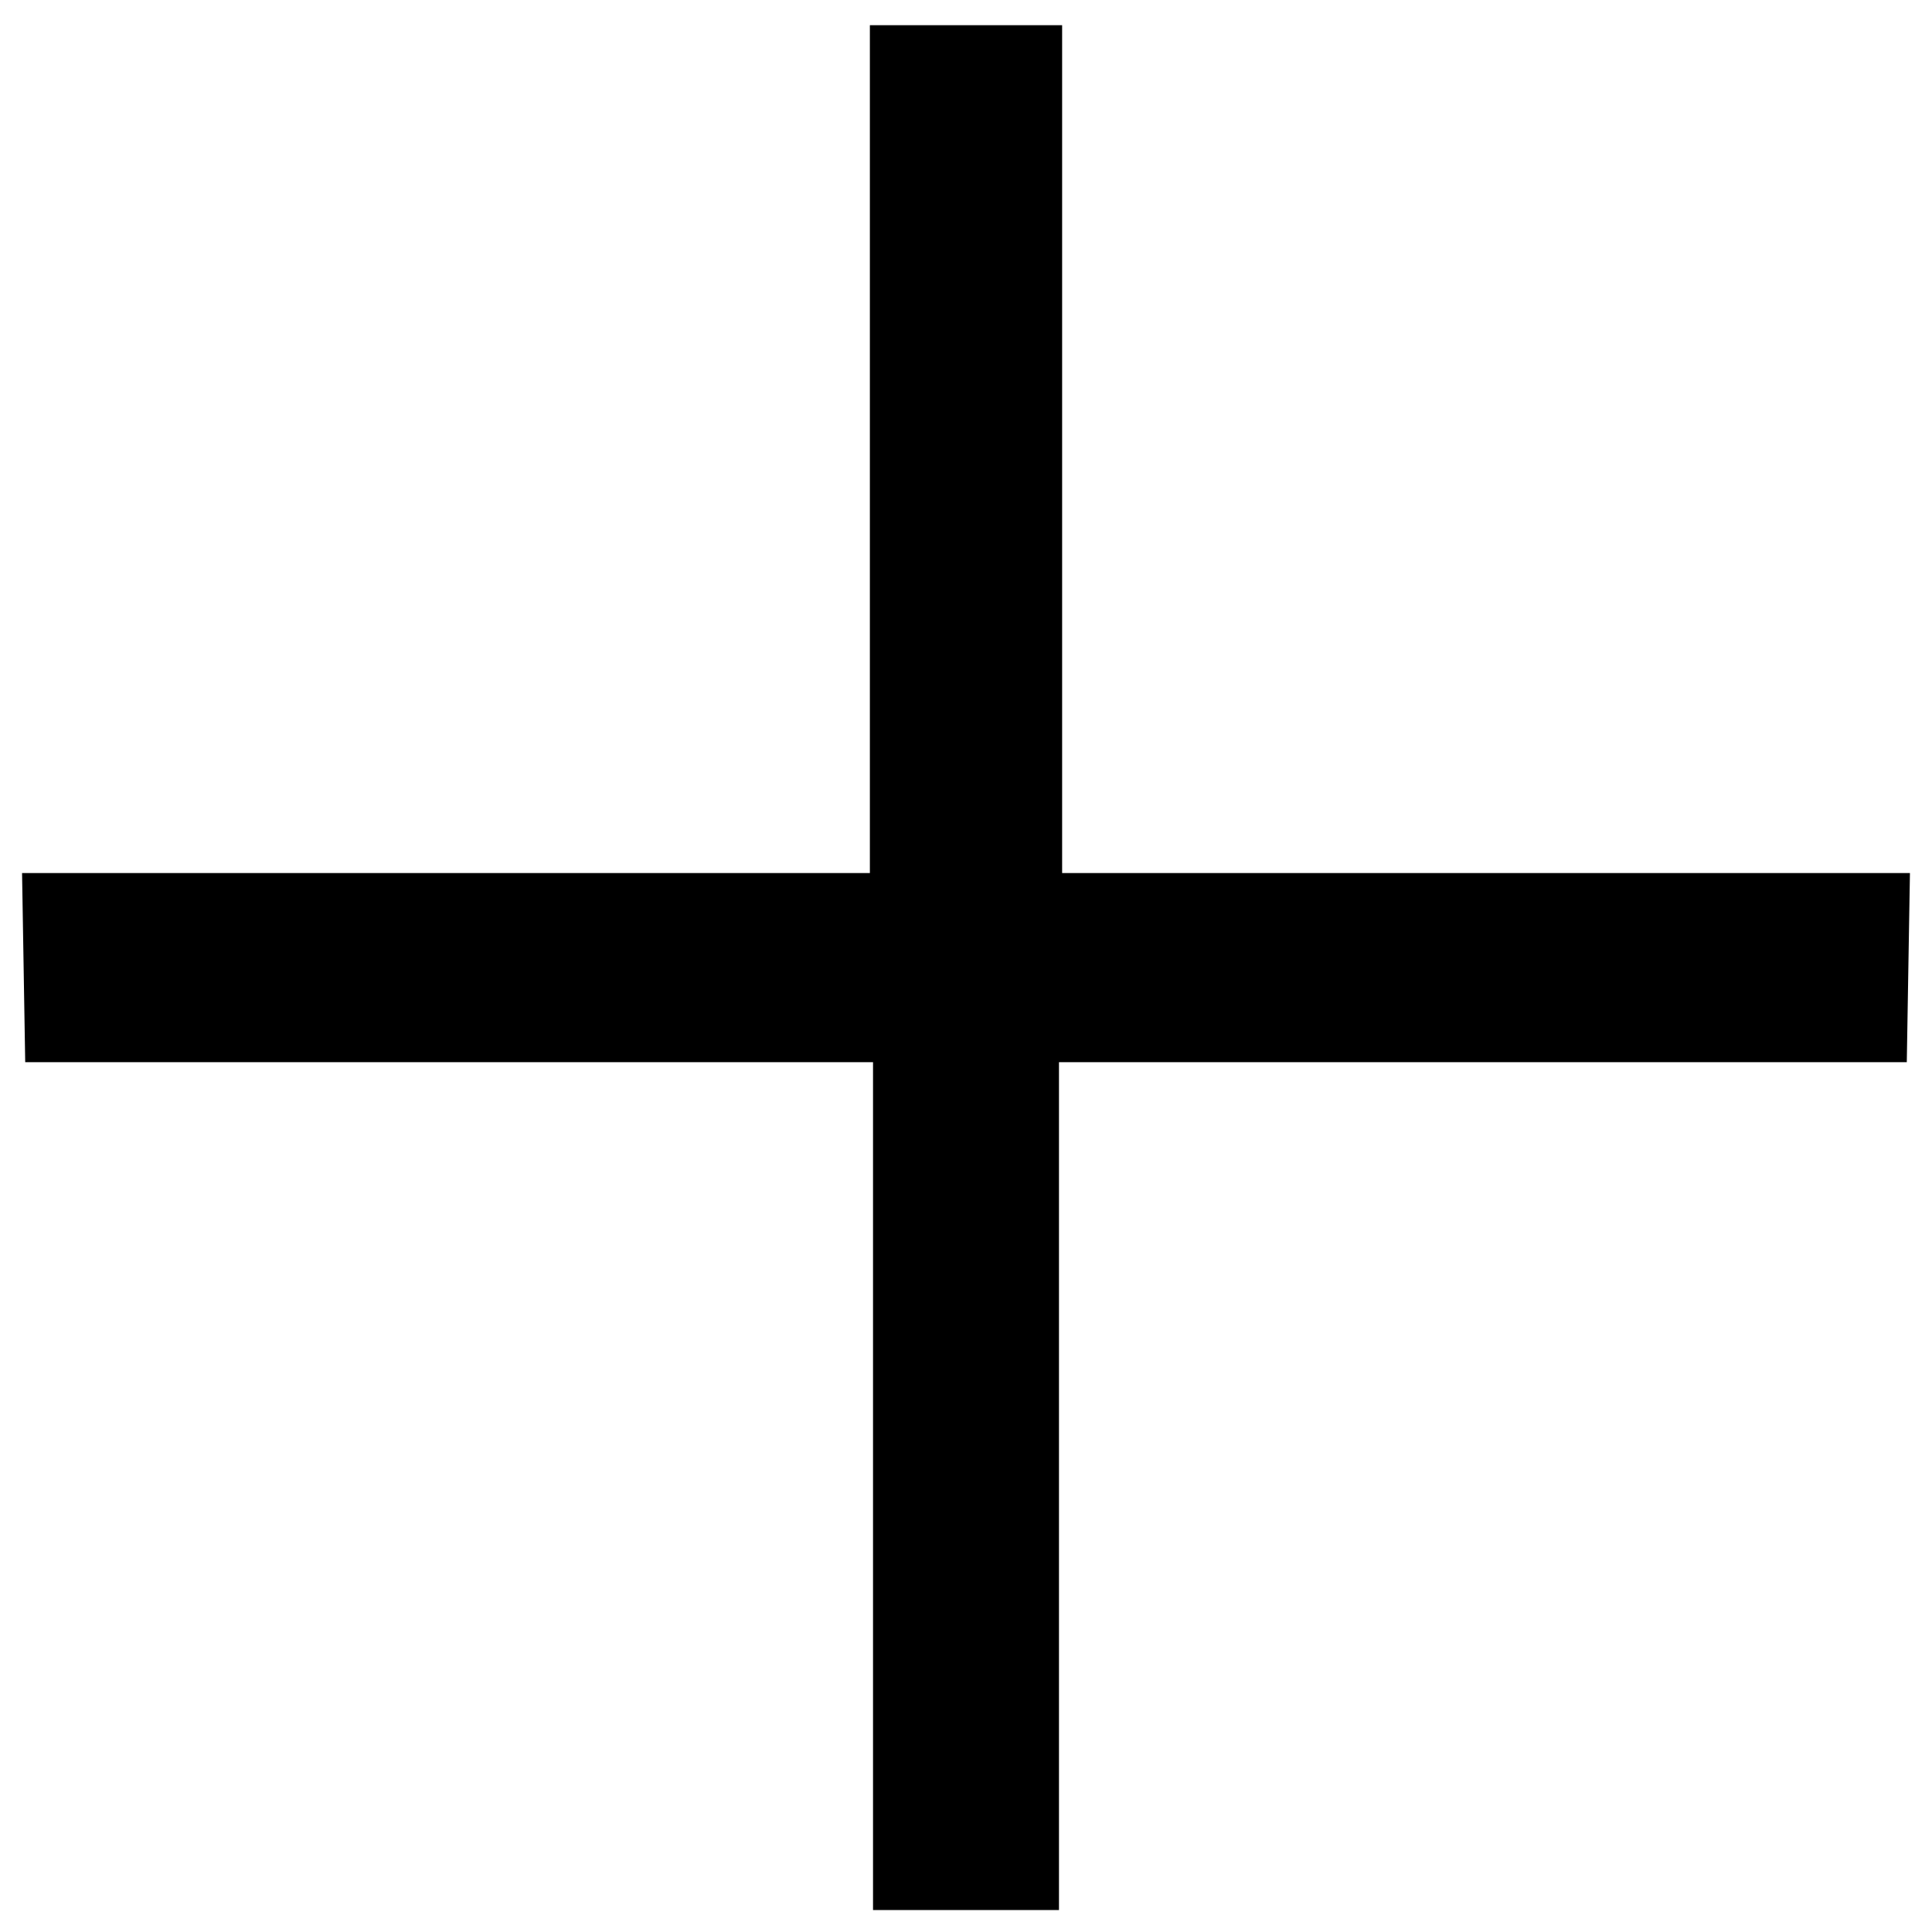 <?xml version="1.0" encoding="utf-8"?>
<!-- Generator: Adobe Illustrator 25.4.0, SVG Export Plug-In . SVG Version: 6.00 Build 0)  -->
<svg version="1.1" id="Layer_1" xmlns="http://www.w3.org/2000/svg" xmlns:xlink="http://www.w3.org/1999/xlink" x="0px" y="0px"
	 viewBox="0 0 61.3 61.2" style="enable-background:new 0 0 61.3 61.2;" xml:space="preserve">
<polygon points="0.7,27.7 0.8,33.7 27.7,33.7 27.7,60.6 33.6,60.6 33.6,33.7 60.5,33.7 60.6,27.7 33.7,27.7 33.7,0.8 27.6,0.8 
	27.6,27.7 "/>
</svg>
